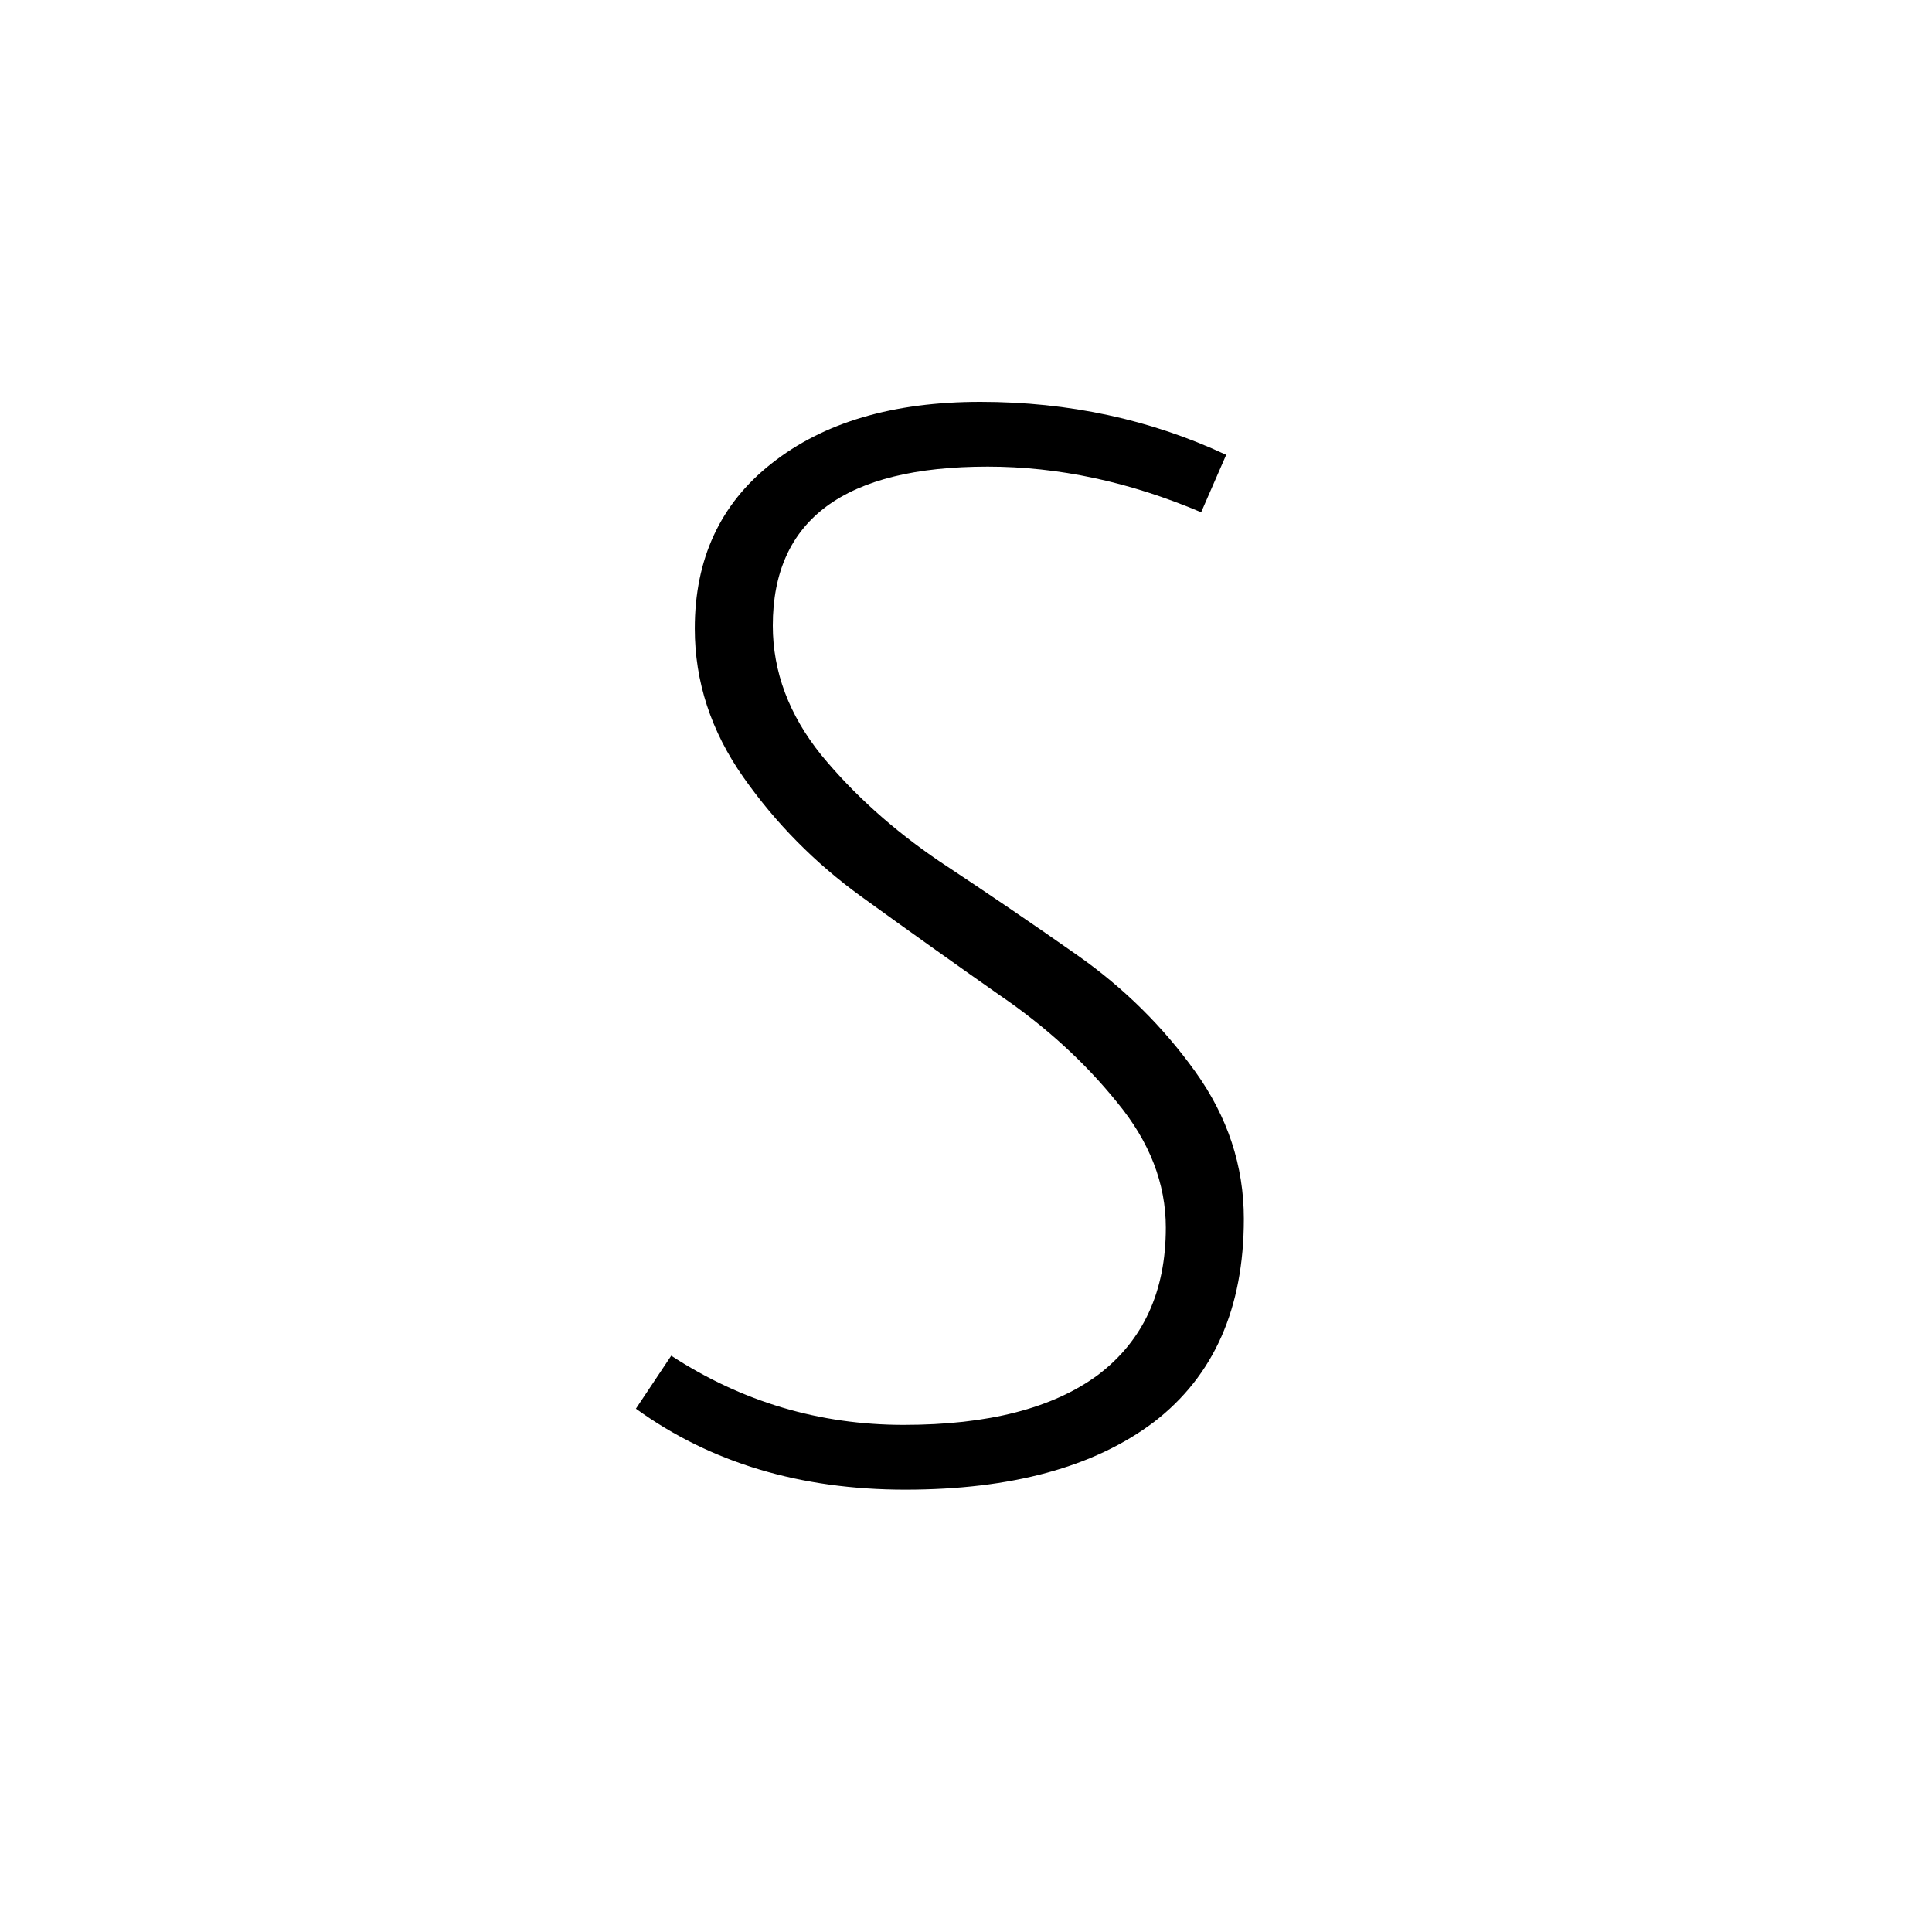 <svg width="21" height="21" viewBox="0 0 21 21" fill="none" xmlns="http://www.w3.org/2000/svg">
<rect width="21" height="21" fill="white"/>
<path d="M13.056 5.568C12.277 5.237 11.504 5.072 10.736 5.072C9.179 5.072 8.4 5.648 8.4 6.8C8.4 7.301 8.576 7.771 8.928 8.208C9.28 8.635 9.707 9.019 10.208 9.36C10.709 9.691 11.211 10.032 11.712 10.384C12.213 10.736 12.64 11.157 12.992 11.648C13.344 12.139 13.52 12.672 13.52 13.248C13.52 14.219 13.195 14.955 12.544 15.456C11.893 15.947 10.992 16.192 9.84 16.192C8.699 16.192 7.723 15.899 6.912 15.312L7.296 14.736C8.064 15.237 8.907 15.488 9.824 15.488C10.741 15.488 11.445 15.307 11.936 14.944C12.427 14.571 12.672 14.037 12.672 13.344C12.672 12.864 12.496 12.411 12.144 11.984C11.792 11.547 11.365 11.157 10.864 10.816C10.363 10.464 9.861 10.107 9.36 9.744C8.859 9.381 8.432 8.949 8.08 8.448C7.728 7.947 7.552 7.408 7.552 6.832C7.552 6.075 7.829 5.477 8.384 5.04C8.949 4.592 9.707 4.368 10.656 4.368C11.616 4.368 12.507 4.56 13.328 4.944L13.056 5.568Z" fill="black"/>
</svg>
